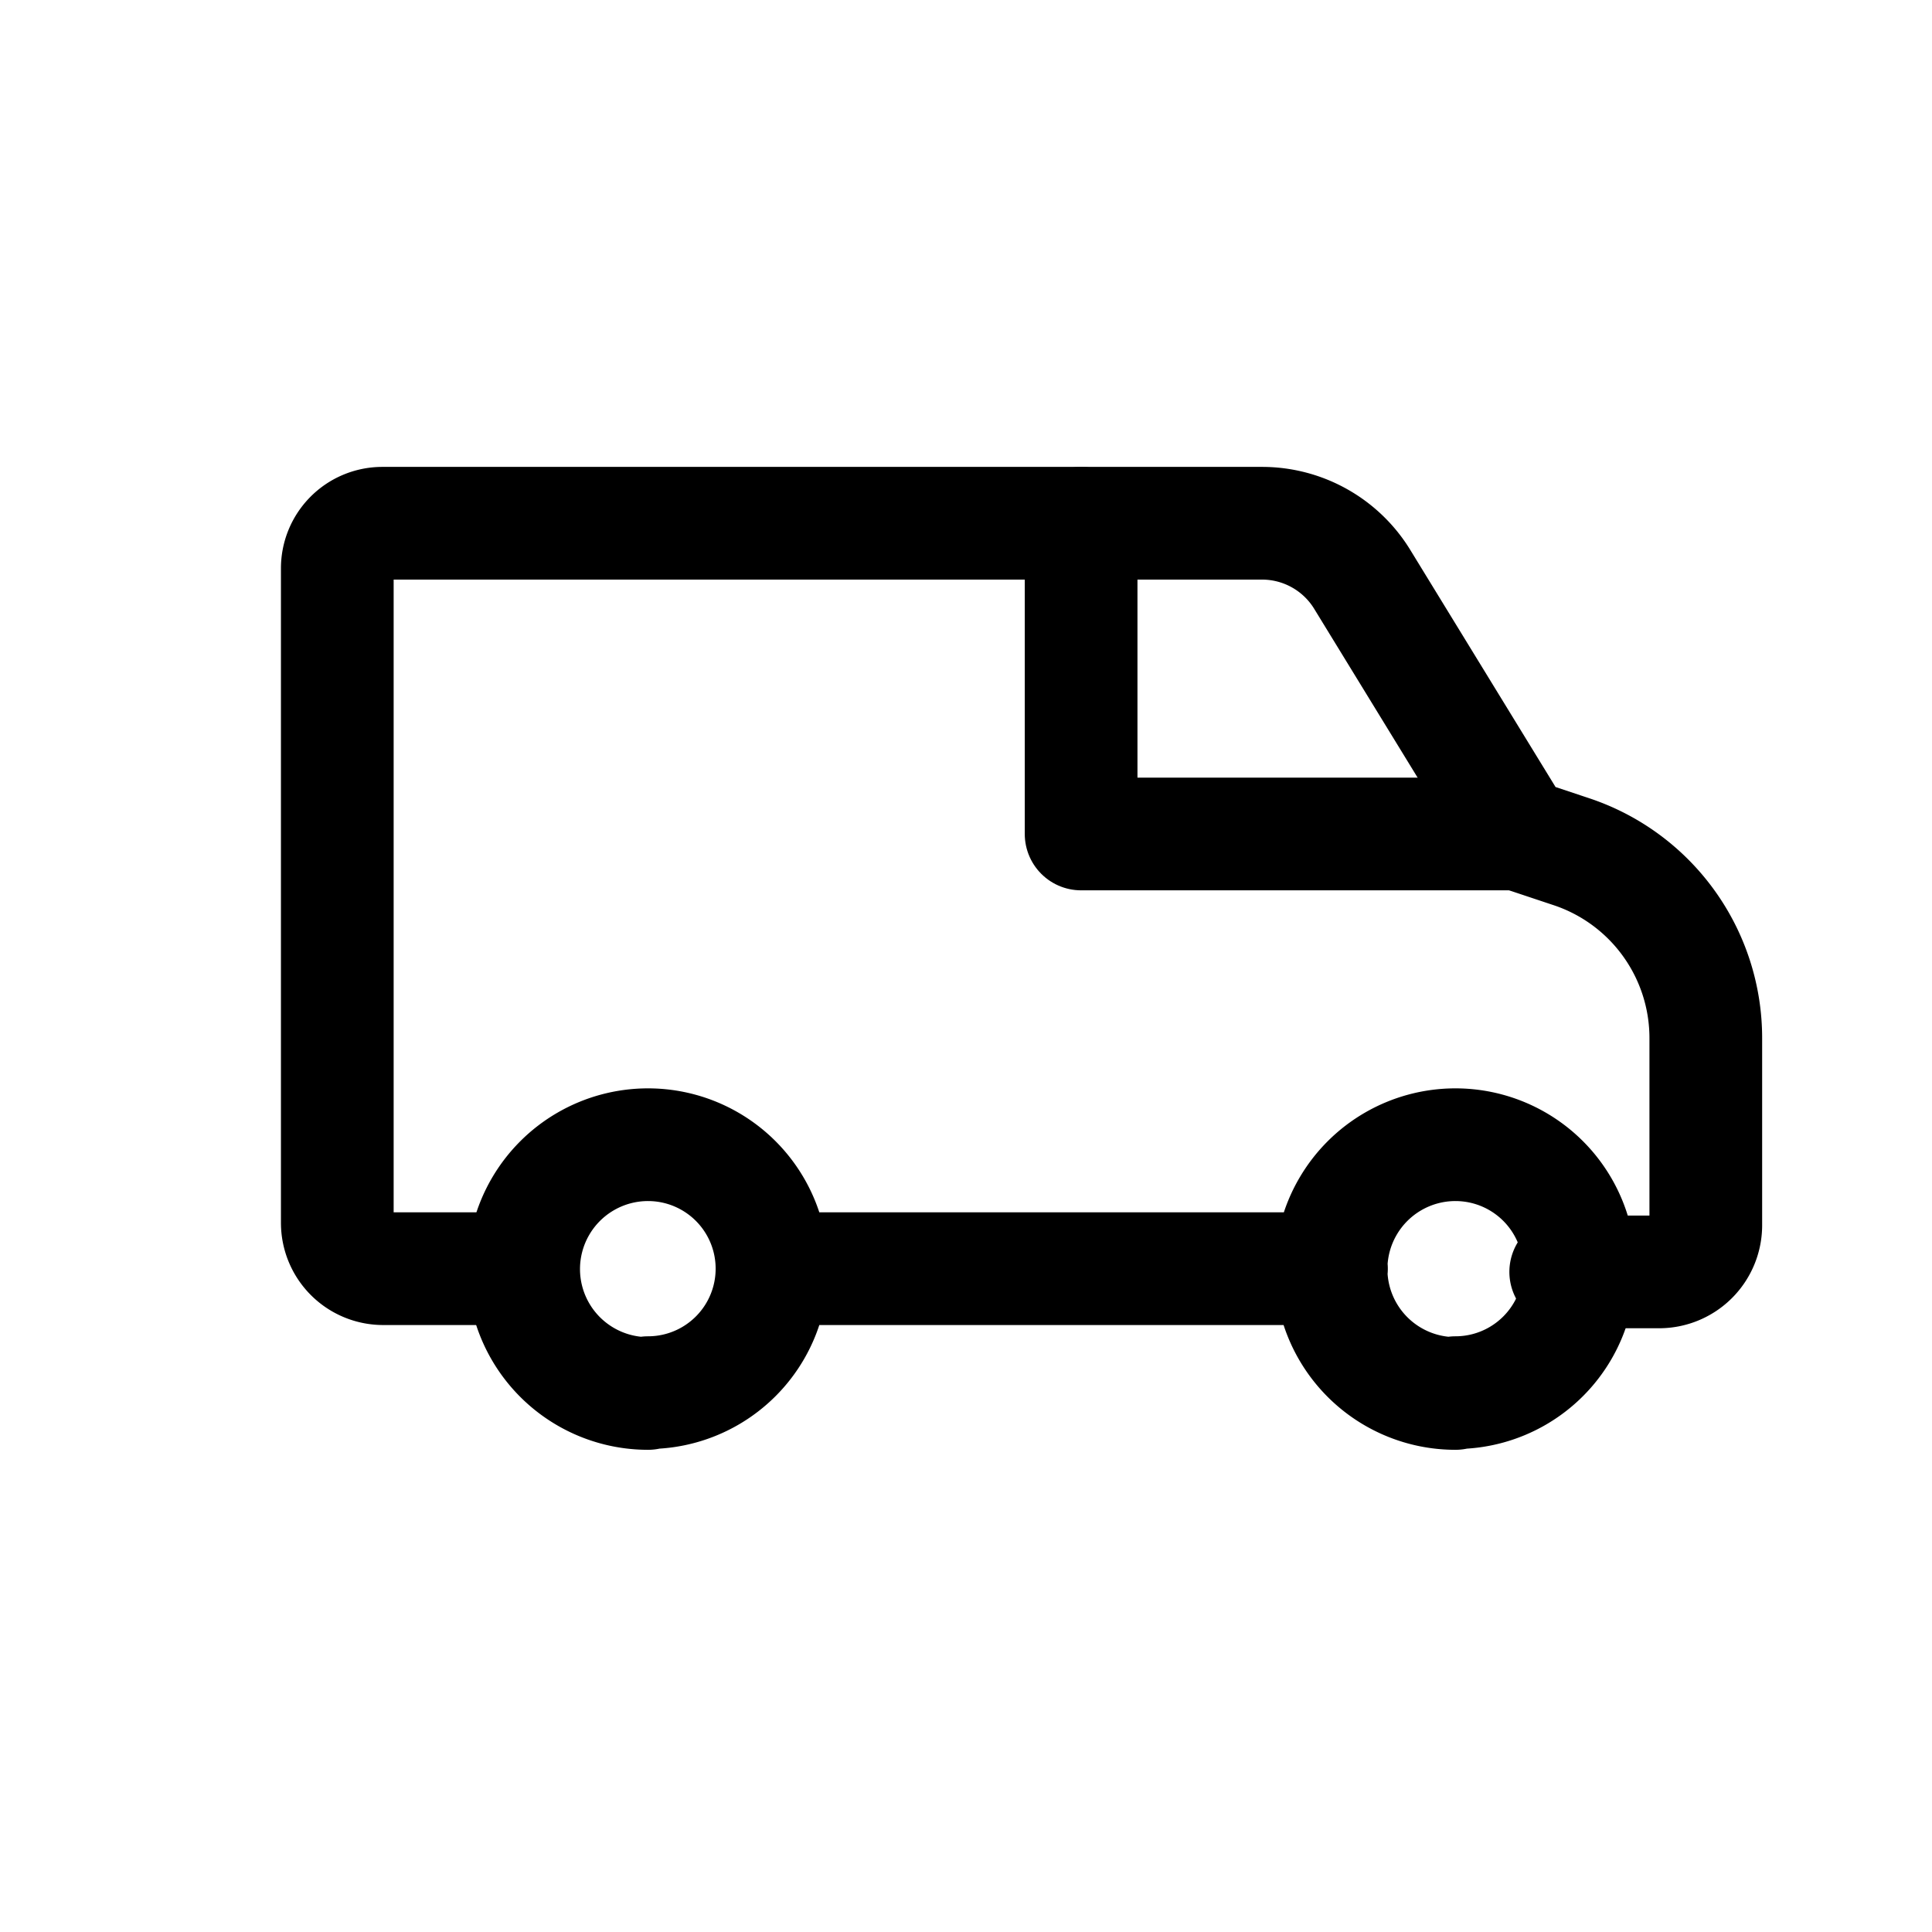 <svg xmlns="http://www.w3.org/2000/svg" width="24" height="24" viewBox="0 0 24 24" fill="none"><path d="M16.54 15.76H9.76M8.05 17.3a1.54 1.54 0 1 0 0-3.08 1.54 1.54 0 0 0 0 3.09ZM18.08 17.3a1.54 1.54 0 1 0 0-3.08 1.54 1.54 0 0 0 0 3.09Z" stroke="currentColor" stroke-width="1.4" stroke-linecap="round" stroke-linejoin="round"></path><path d="M6.42 15.76H4.76a.57.57 0 0 1-.57-.57V7.06a.56.56 0 0 1 .55-.56h10.94a1.46 1.46 0 0 1 1.25.71l1.93 3.15.66.22a2.44 2.44 0 0 1 1.67 2.32v2.32a.58.58 0 0 1-.58.58h-1.16" stroke="currentColor" stroke-width="1.4" stroke-linecap="round" stroke-linejoin="round"></path><path d="M18.83 10.36h-5.4V6.5" stroke="currentColor" stroke-width="1.4" stroke-linecap="round" stroke-linejoin="round"></path></svg>